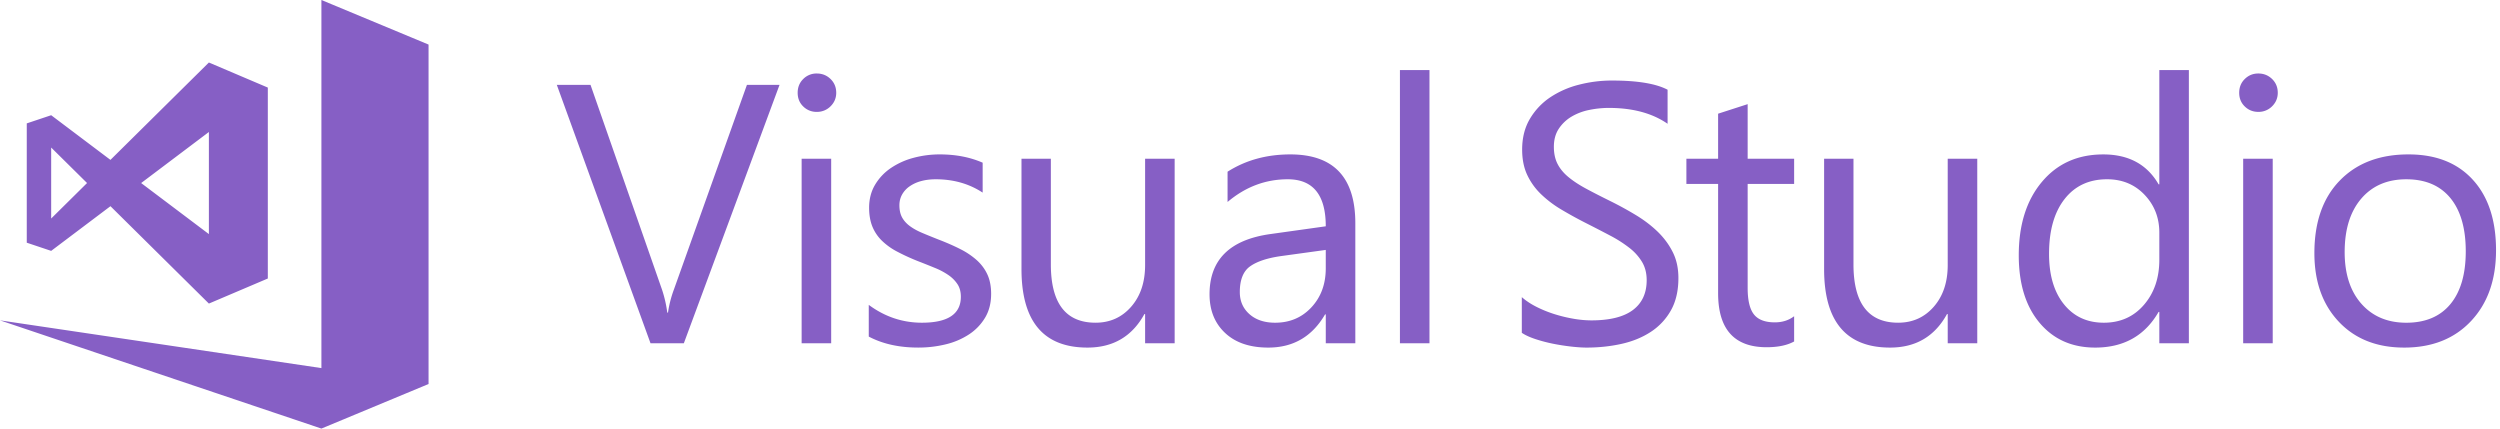 <svg height="36" width="210" xmlns="http://www.w3.org/2000/svg"><path d="m65.481 7.128-8.038 21.706h-2.8l-7.871-21.706h2.831l6.009 17.21a10.3 10.3 0 0 1 .439 1.923h.061a9.385 9.385 0 0 1 .5-1.952l6.13-17.181zm3.127 2.27a1.57 1.57 0 0 1 -1.135-.454c-.313-.303-.469-.687-.469-1.15s.156-.85.469-1.158a1.558 1.558 0 0 1 1.135-.462c.454 0 .84.154 1.158.462.317.309.477.694.477 1.158 0 .444-.159.822-.477 1.136a1.592 1.592 0 0 1 -1.158.468zm1.211 19.436h-2.482v-15.5h2.482zm3.157-.561v-2.664c1.352 1 2.84 1.499 4.465 1.499 2.18 0 3.27-.727 3.27-2.18 0-.414-.093-.765-.28-1.052a2.79 2.79 0 0 0 -.757-.765 5.847 5.847 0 0 0 -1.12-.598 72.801 72.801 0 0 0 -1.385-.553 17.585 17.585 0 0 1 -1.809-.825 5.466 5.466 0 0 1 -1.302-.938 3.498 3.498 0 0 1 -.787-1.188c-.176-.443-.265-.963-.265-1.559 0-.727.167-1.37.5-1.93a4.427 4.427 0 0 1 1.332-1.408 6.223 6.223 0 0 1 1.9-.855 8.45 8.45 0 0 1 2.202-.287c1.342 0 2.543.232 3.603.696v2.513c-1.141-.747-2.452-1.12-3.936-1.12-.464 0-.883.053-1.256.159a3.058 3.058 0 0 0 -.961.446 2.066 2.066 0 0 0 -.62.688c-.146.268-.22.563-.22.886 0 .403.073.741.22 1.015.146.271.36.514.643.727.282.211.625.403 1.029.574.403.172.863.358 1.377.561.686.263 1.302.532 1.847.81a6.404 6.404 0 0 1 1.393.938c.383.349.679.75.886 1.203.207.455.31.994.31 1.62 0 .767-.169 1.433-.507 1.998a4.35 4.35 0 0 1 -1.354 1.407 6.197 6.197 0 0 1 -1.953.833 9.628 9.628 0 0 1 -2.316.272c-1.596.001-2.979-.306-4.149-.923zm25.695.561h-2.482v-2.452h-.061c-1.029 1.877-2.624 2.815-4.783 2.815-3.693 0-5.54-2.2-5.54-6.6v-9.264h2.467v8.87c0 3.27 1.251 4.904 3.754 4.904 1.211 0 2.208-.446 2.99-1.34.782-.893 1.173-2.061 1.173-3.504v-8.931h2.482zm15.176 0h-2.482v-2.422h-.061c-1.08 1.856-2.669 2.785-4.768 2.785-1.544 0-2.752-.408-3.625-1.227-.873-.816-1.31-1.901-1.31-3.254 0-2.896 1.705-4.581 5.116-5.056l4.647-.651c0-2.633-1.065-3.95-3.194-3.95-1.867 0-3.552.636-5.055 1.907v-2.543c1.523-.969 3.279-1.453 5.268-1.453 3.643 0 5.464 1.928 5.464 5.782zm-2.483-7.841-3.739.515c-1.15.161-2.018.446-2.603.855-.585.408-.878 1.133-.878 2.172 0 .757.27 1.375.81 1.854s1.259.719 2.157.719c1.231 0 2.249-.432 3.049-1.294.803-.863 1.204-1.955 1.204-3.277zm8.712 7.841h-2.482v-22.947h2.482zm7.756-.878v-2.997c.342.303.754.575 1.233.817s.983.446 1.514.613c.529.166 1.062.295 1.597.386a8.888 8.888 0 0 0 1.483.137c1.563 0 2.732-.29 3.504-.871.772-.58 1.158-1.415 1.158-2.505 0-.585-.129-1.095-.386-1.528a4.34 4.34 0 0 0 -1.067-1.188 10.584 10.584 0 0 0 -1.612-1.029 126.21 126.21 0 0 0 -2.006-1.037 34.753 34.753 0 0 1 -2.119-1.165 9.2 9.2 0 0 1 -1.71-1.303 5.443 5.443 0 0 1 -1.143-1.611c-.278-.601-.417-1.305-.417-2.111 0-.989.217-1.85.651-2.581a5.603 5.603 0 0 1 1.71-1.81 7.77 7.77 0 0 1 2.415-1.059 11.054 11.054 0 0 1 2.763-.349c2.139 0 3.697.257 4.677.772v2.86c-1.282-.888-2.927-1.332-4.935-1.332-.555 0-1.11.059-1.665.174a4.714 4.714 0 0 0 -1.483.567 3.298 3.298 0 0 0 -1.06 1.015c-.273.414-.409.918-.409 1.514 0 .555.104 1.034.311 1.438.207.403.512.771.916 1.104.403.333.896.656 1.476.969.581.313 1.249.656 2.006 1.029a28.8 28.8 0 0 1 2.21 1.211c.696.424 1.307.894 1.832 1.407.523.516.94 1.085 1.248 1.711.309.626.462 1.342.462 2.149 0 1.069-.21 1.976-.628 2.717a5.168 5.168 0 0 1 -1.695 1.81c-.712.464-1.531.8-2.46 1.006-.929.207-1.907.311-2.937.311-.344 0-.768-.028-1.271-.083a17.912 17.912 0 0 1 -1.544-.242 12.57 12.57 0 0 1 -1.491-.394c-.47-.156-.847-.331-1.128-.522zm22.875.727c-.585.323-1.357.484-2.315.484-2.715 0-4.071-1.514-4.071-4.541v-9.173h-2.664v-2.119h2.664v-3.784l2.482-.802v4.586h3.904v2.119h-3.904v8.734c0 1.039.176 1.78.529 2.225s.938.666 1.756.666c.625 0 1.166-.172 1.619-.515zm15.383.151h-2.482v-2.452h-.061c-1.029 1.877-2.623 2.815-4.783 2.815-3.693 0-5.539-2.2-5.539-6.6v-9.264h2.467v8.87c0 3.27 1.251 4.904 3.754 4.904 1.211 0 2.207-.446 2.99-1.34.781-.893 1.172-2.061 1.172-3.504v-8.931h2.482zm17.775 0h-2.482v-2.634h-.061c-1.15 1.998-2.927 2.997-5.328 2.997-1.947 0-3.504-.693-4.67-2.081-1.165-1.388-1.748-3.277-1.748-5.669 0-2.563.646-4.617 1.938-6.16 1.291-1.545 3.012-2.316 5.162-2.316 2.129 0 3.678.838 4.646 2.513h.061v-9.597h2.482zm-2.482-7.008v-2.286c0-1.251-.414-2.311-1.241-3.179s-1.877-1.302-3.148-1.302c-1.514 0-2.704.555-3.572 1.665s-1.302 2.644-1.302 4.602c0 1.786.416 3.196 1.249 4.23.832 1.035 1.95 1.552 3.353 1.552 1.383 0 2.505-.499 3.368-1.499.861-.998 1.293-2.259 1.293-3.783zm8.314-12.428c-.444 0-.822-.151-1.135-.454s-.47-.687-.47-1.15.156-.85.47-1.158c.313-.308.69-.462 1.135-.462.454 0 .84.154 1.158.462.317.309.477.694.477 1.158 0 .444-.159.822-.477 1.136a1.592 1.592 0 0 1 -1.158.468zm1.211 19.436h-2.482v-15.5h2.482zm11.039.363c-2.291 0-4.12-.724-5.488-2.172-1.367-1.448-2.051-3.368-2.051-5.76 0-2.604.712-4.637 2.135-6.1 1.423-1.464 3.346-2.195 5.768-2.195 2.311 0 4.114.711 5.41 2.135 1.297 1.422 1.945 3.396 1.945 5.918 0 2.473-.698 4.453-2.096 5.941-1.398 1.489-3.272 2.233-5.623 2.233zm.182-14.137c-1.596 0-2.856.543-3.785 1.627-.928 1.085-1.393 2.581-1.393 4.488 0 1.837.47 3.284 1.408 4.345.938 1.059 2.195 1.589 3.77 1.589 1.604 0 2.838-.52 3.701-1.56.861-1.039 1.293-2.518 1.293-4.435 0-1.938-.432-3.431-1.293-4.48-.863-1.05-2.098-1.574-3.701-1.574zm-175.131-15.06v30.92l-26.998-4.01 26.998 9.09 9-3.744v-28.512zm-17.72 17.32 8.268 8.18 4.95-2.106v-16.038l-4.95-2.106-8.269 8.18-4.979-3.752-2.05.686v10.022l2.05.687zm8.268-6.233v8.577l-5.69-4.288zm-13.248 1.307 3.014 2.98-3.014 2.982z" fill="#865fc5"/></svg>